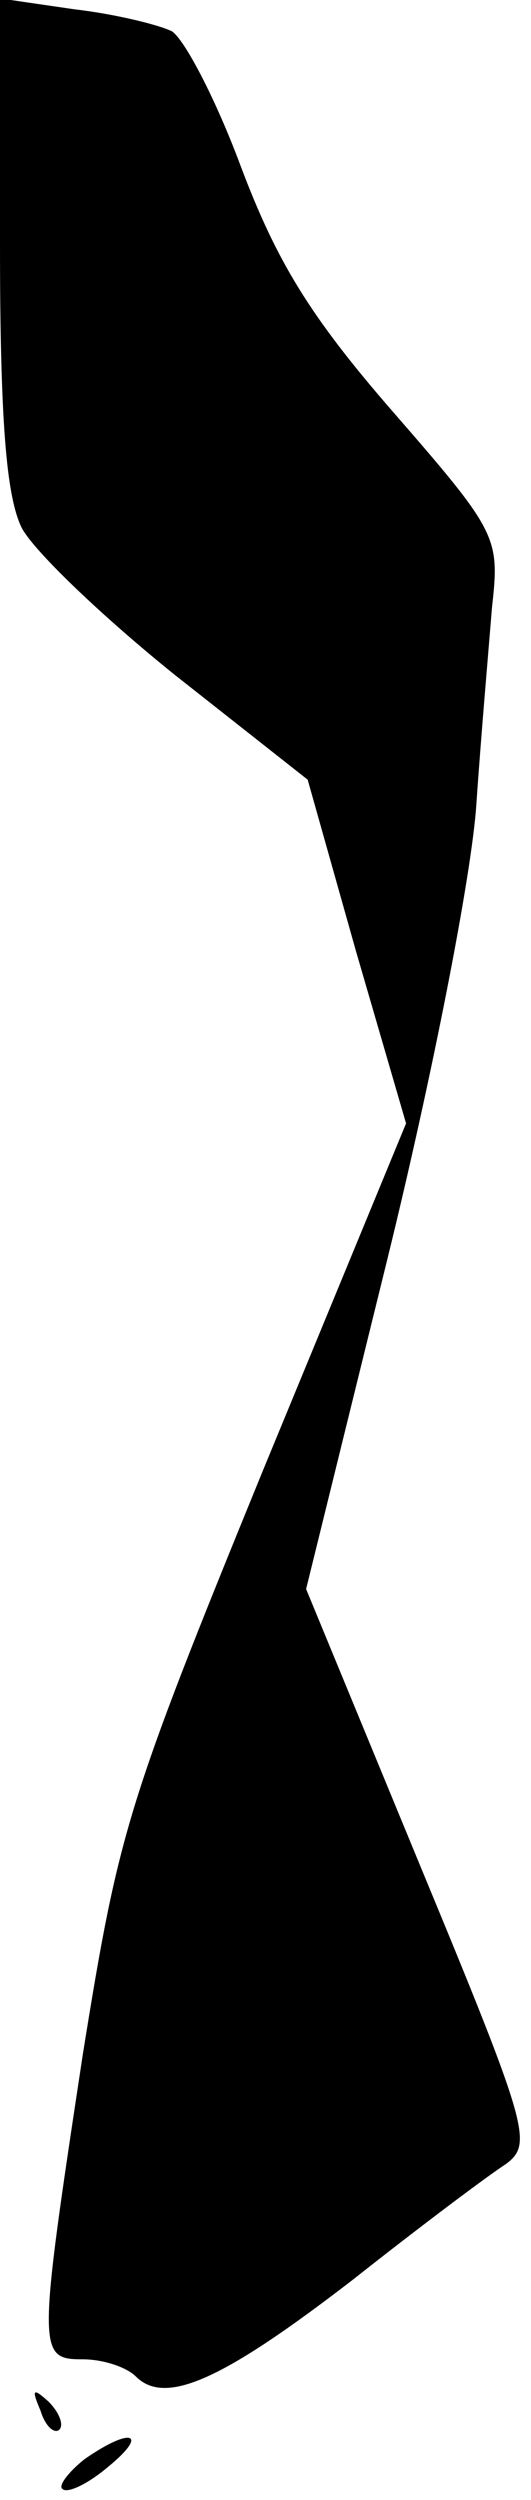 <?xml version="1.0" standalone="no"?>
<!DOCTYPE svg PUBLIC "-//W3C//DTD SVG 20010904//EN"
 "http://www.w3.org/TR/2001/REC-SVG-20010904/DTD/svg10.dtd">
<svg version="1.0" xmlns="http://www.w3.org/2000/svg"
 width="34pt" height="160pt" viewBox="0 0 34 160"
 preserveAspectRatio="xMidYMid meet">
<g transform="translate(0,160) scale(0.1,-0.1)"
fill="#000000" stroke="none">
<path fill="#000000" stroke="none" d="M0 1445 c0 -114 4 -163 14 -183 8 -15
52 -57 98 -94 l85 -67 31 -110 32 -110 -92 -223 c-87 -213 -92 -230 -115 -373
-29 -191 -29 -195 0 -195 13 0 28 -5 34 -11 19 -19 56 -2 139 62 43 34 87 67
98 74 17 13 15 22 -55 191 l-73 177 52 211 c29 118 54 246 57 291 3 44 8 101
10 126 5 45 4 48 -63 125 -54 62 -75 97 -98 158 -16 43 -36 81 -44 86 -8 4
-36 11 -62 14 l-48 7 0 -156z"/>
<path fill="#000000" stroke="none" d="M26 57 c3 -10 9 -15 12 -12 3 3 0 11
-7 18 -10 9 -11 8 -5 -6z"/>
<path fill="#000000" stroke="none" d="M54 26 c-10 -8 -17 -17 -14 -19 3 -3
16 3 29 14 27 22 15 26 -15 5z"/>
</g>
</svg>
